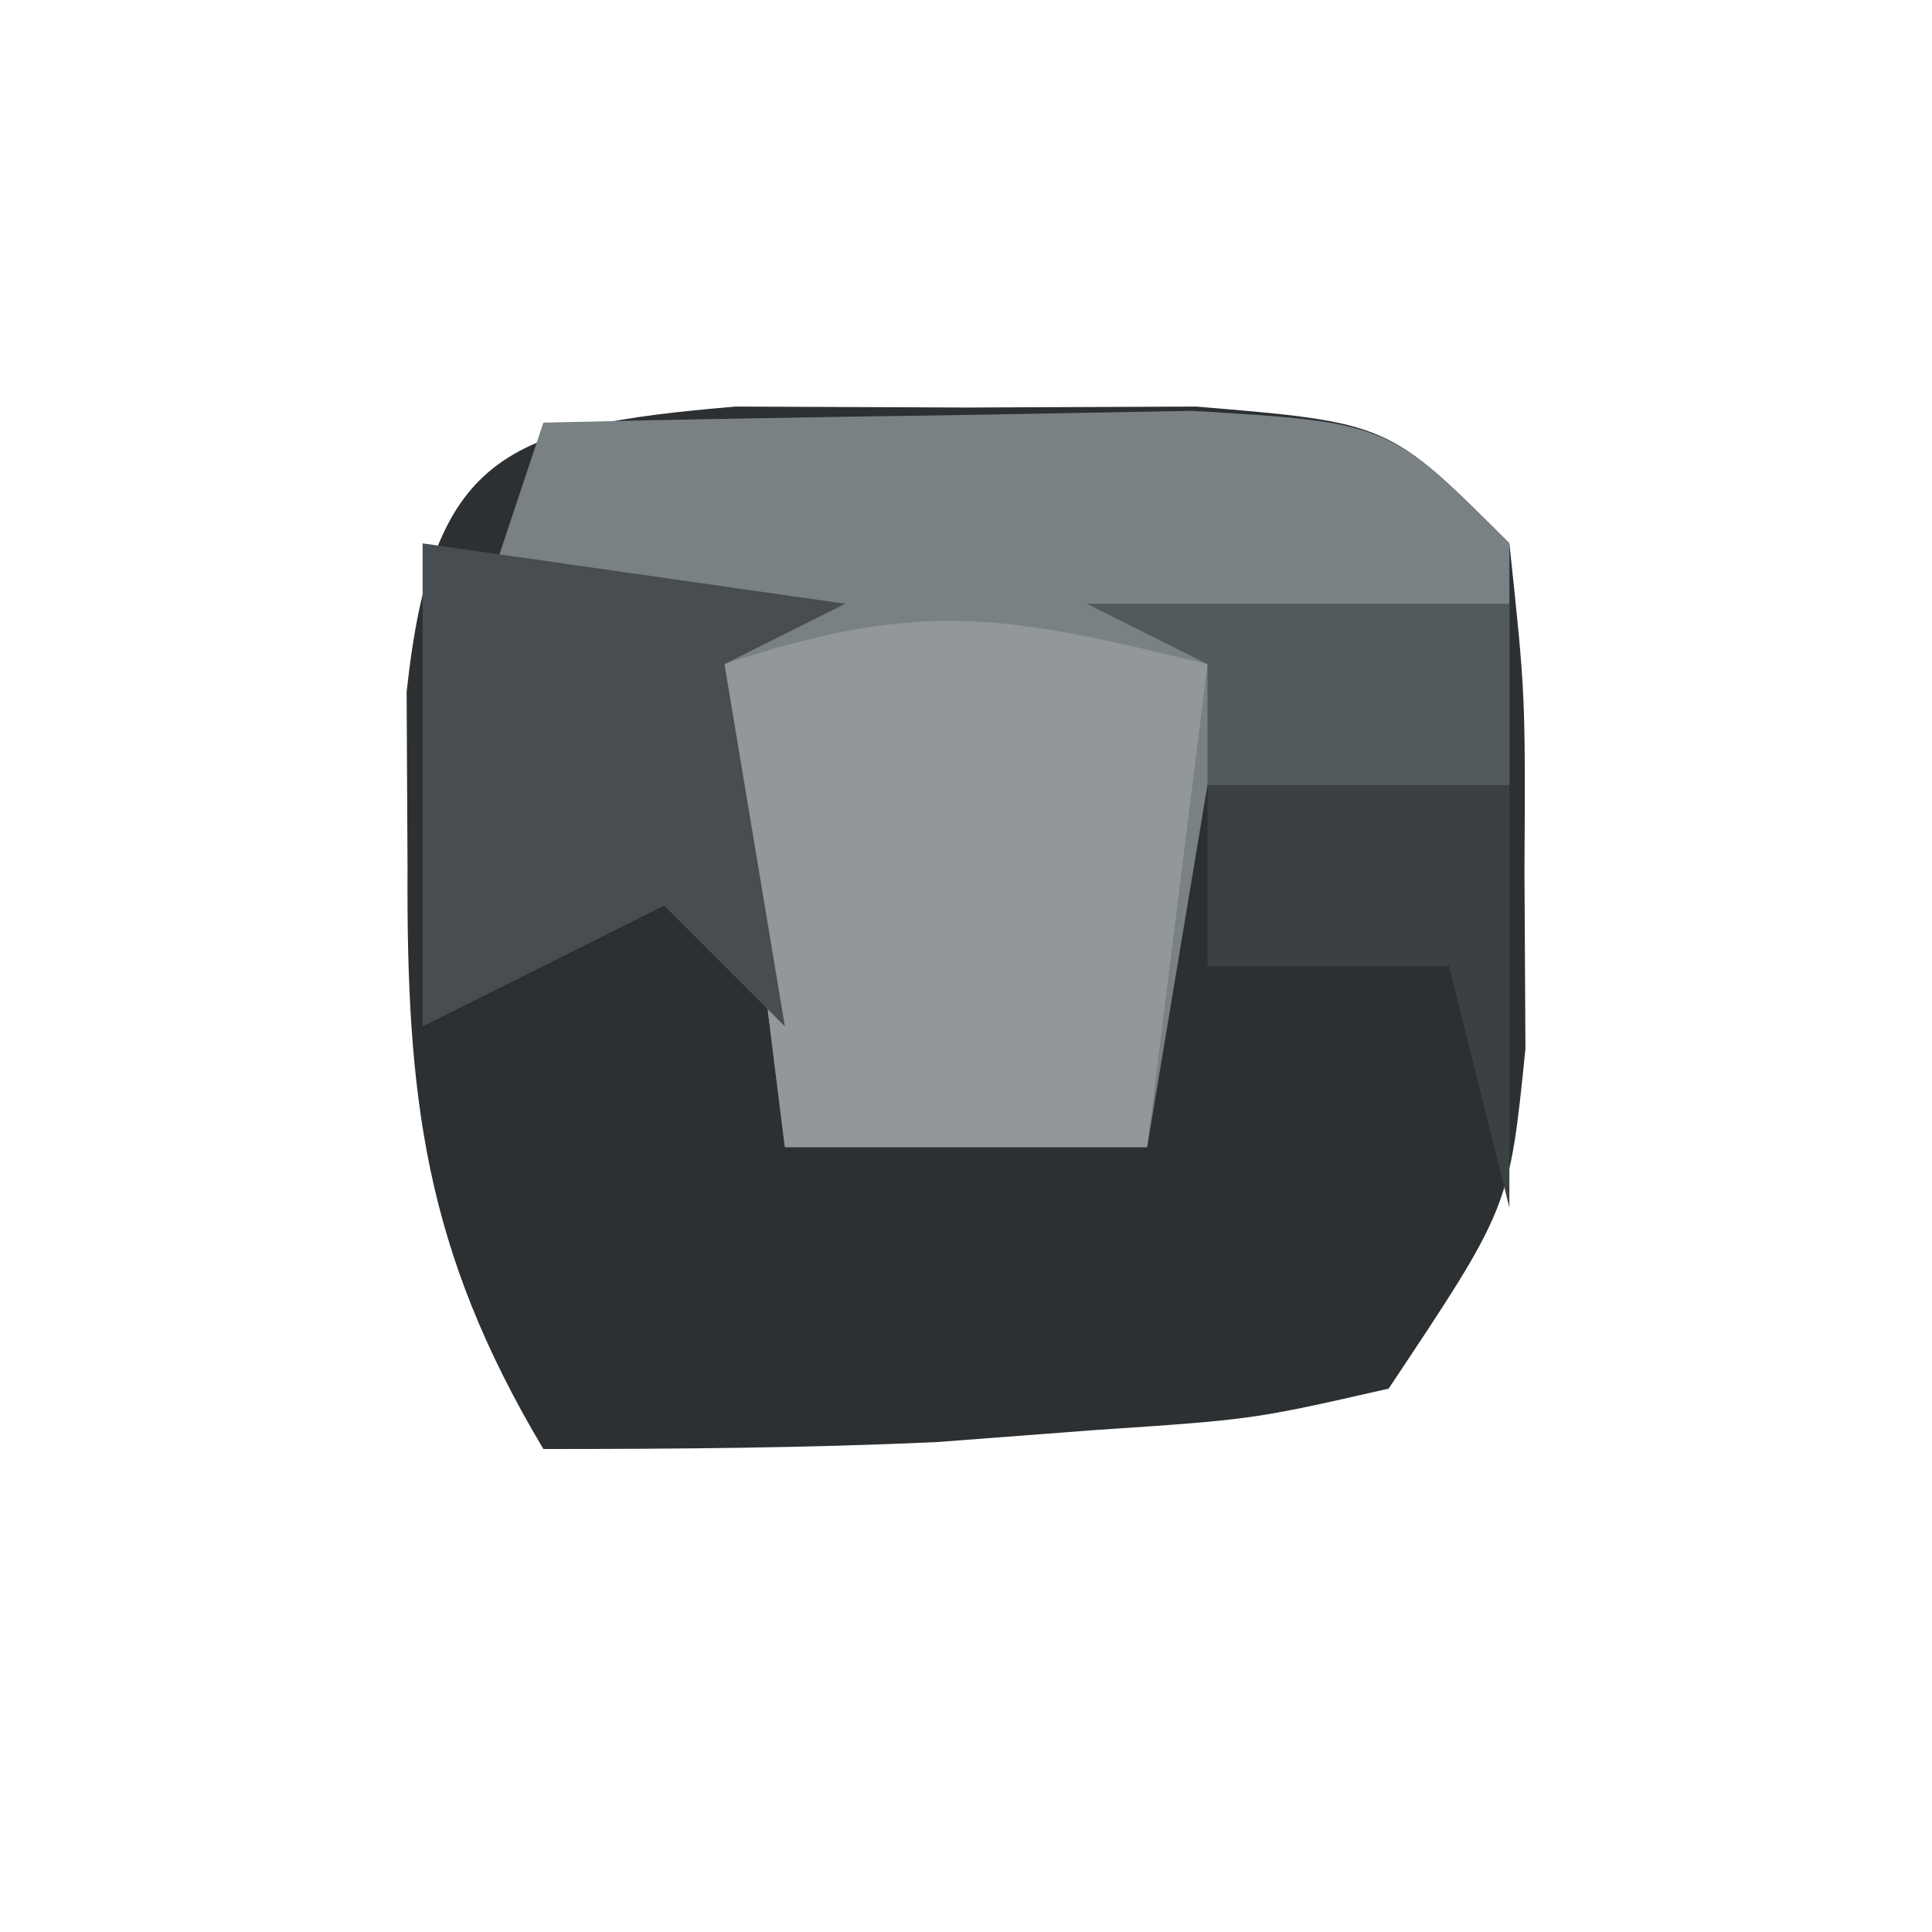 <?xml version="1.0" encoding="UTF-8"?>
<svg version="1.1" xmlns="http://www.w3.org/2000/svg" width="32" height="32">
<path d="M0 0 C1.887 0.008 1.887 0.008 3.812 0.016 C5.071 0.01 6.329 0.005 7.625 0 C10.812 0.266 10.812 0.266 12.812 2.266 C13.078 4.762 13.078 4.762 13.062 7.703 C13.068 8.671 13.073 9.639 13.078 10.637 C12.812 13.266 12.812 13.266 10.812 16.266 C8.57 16.777 8.57 16.777 5.938 16.953 C5.074 17.019 4.21 17.085 3.32 17.152 C1.153 17.25 -1.018 17.266 -3.188 17.266 C-5.154 13.972 -5.458 11.453 -5.438 7.641 C-5.443 6.679 -5.448 5.717 -5.453 4.727 C-5.029 0.798 -3.837 0.32 0 0 Z " fill="#2C3032" transform="translate(12.188,6.734)"/>
<path d="M0 0 C2.291 -0.054 4.583 -0.093 6.875 -0.125 C8.789 -0.16 8.789 -0.16 10.742 -0.195 C14 0 14 0 16 2 C16 3.32 16 4.64 16 6 C14.35 6 12.7 6 11 6 C10.67 7.98 10.34 9.96 10 12 C8.02 12 6.04 12 4 12 C3.67 9.36 3.34 6.72 3 4 C1.68 3.67 0.36 3.34 -1 3 C-0.67 2.01 -0.34 1.02 0 0 Z " fill="#7A8185" transform="translate(9,7)"/>
<path d="M0 0 C-0.33 2.64 -0.66 5.28 -1 8 C-2.98 8 -4.96 8 -7 8 C-7.33 5.36 -7.66 2.72 -8 0 C-4.71 -1.097 -3.287 -0.8 0 0 Z " fill="#91979A" transform="translate(20,11)"/>
<path d="M0 0 C2.31 0.33 4.62 0.66 7 1 C6.01 1.495 6.01 1.495 5 2 C5.33 3.98 5.66 5.96 6 8 C5.34 7.34 4.68 6.68 4 6 C2.02 6.99 2.02 6.99 0 8 C0 5.36 0 2.72 0 0 Z " fill="#474D50" transform="translate(7,9)"/>
<path d="M0 0 C1.65 0 3.3 0 5 0 C5 2.31 5 4.62 5 7 C4.67 5.68 4.34 4.36 4 3 C2.68 3 1.36 3 0 3 C0 2.01 0 1.02 0 0 Z " fill="#3B4043" transform="translate(20,13)"/>
<path d="M0 0 C2.31 0 4.62 0 7 0 C7 0.99 7 1.98 7 3 C5.35 3 3.7 3 2 3 C2 2.34 2 1.68 2 1 C1.34 0.67 0.68 0.34 0 0 Z " fill="#52595C" transform="translate(18,10)"/>
</svg>
